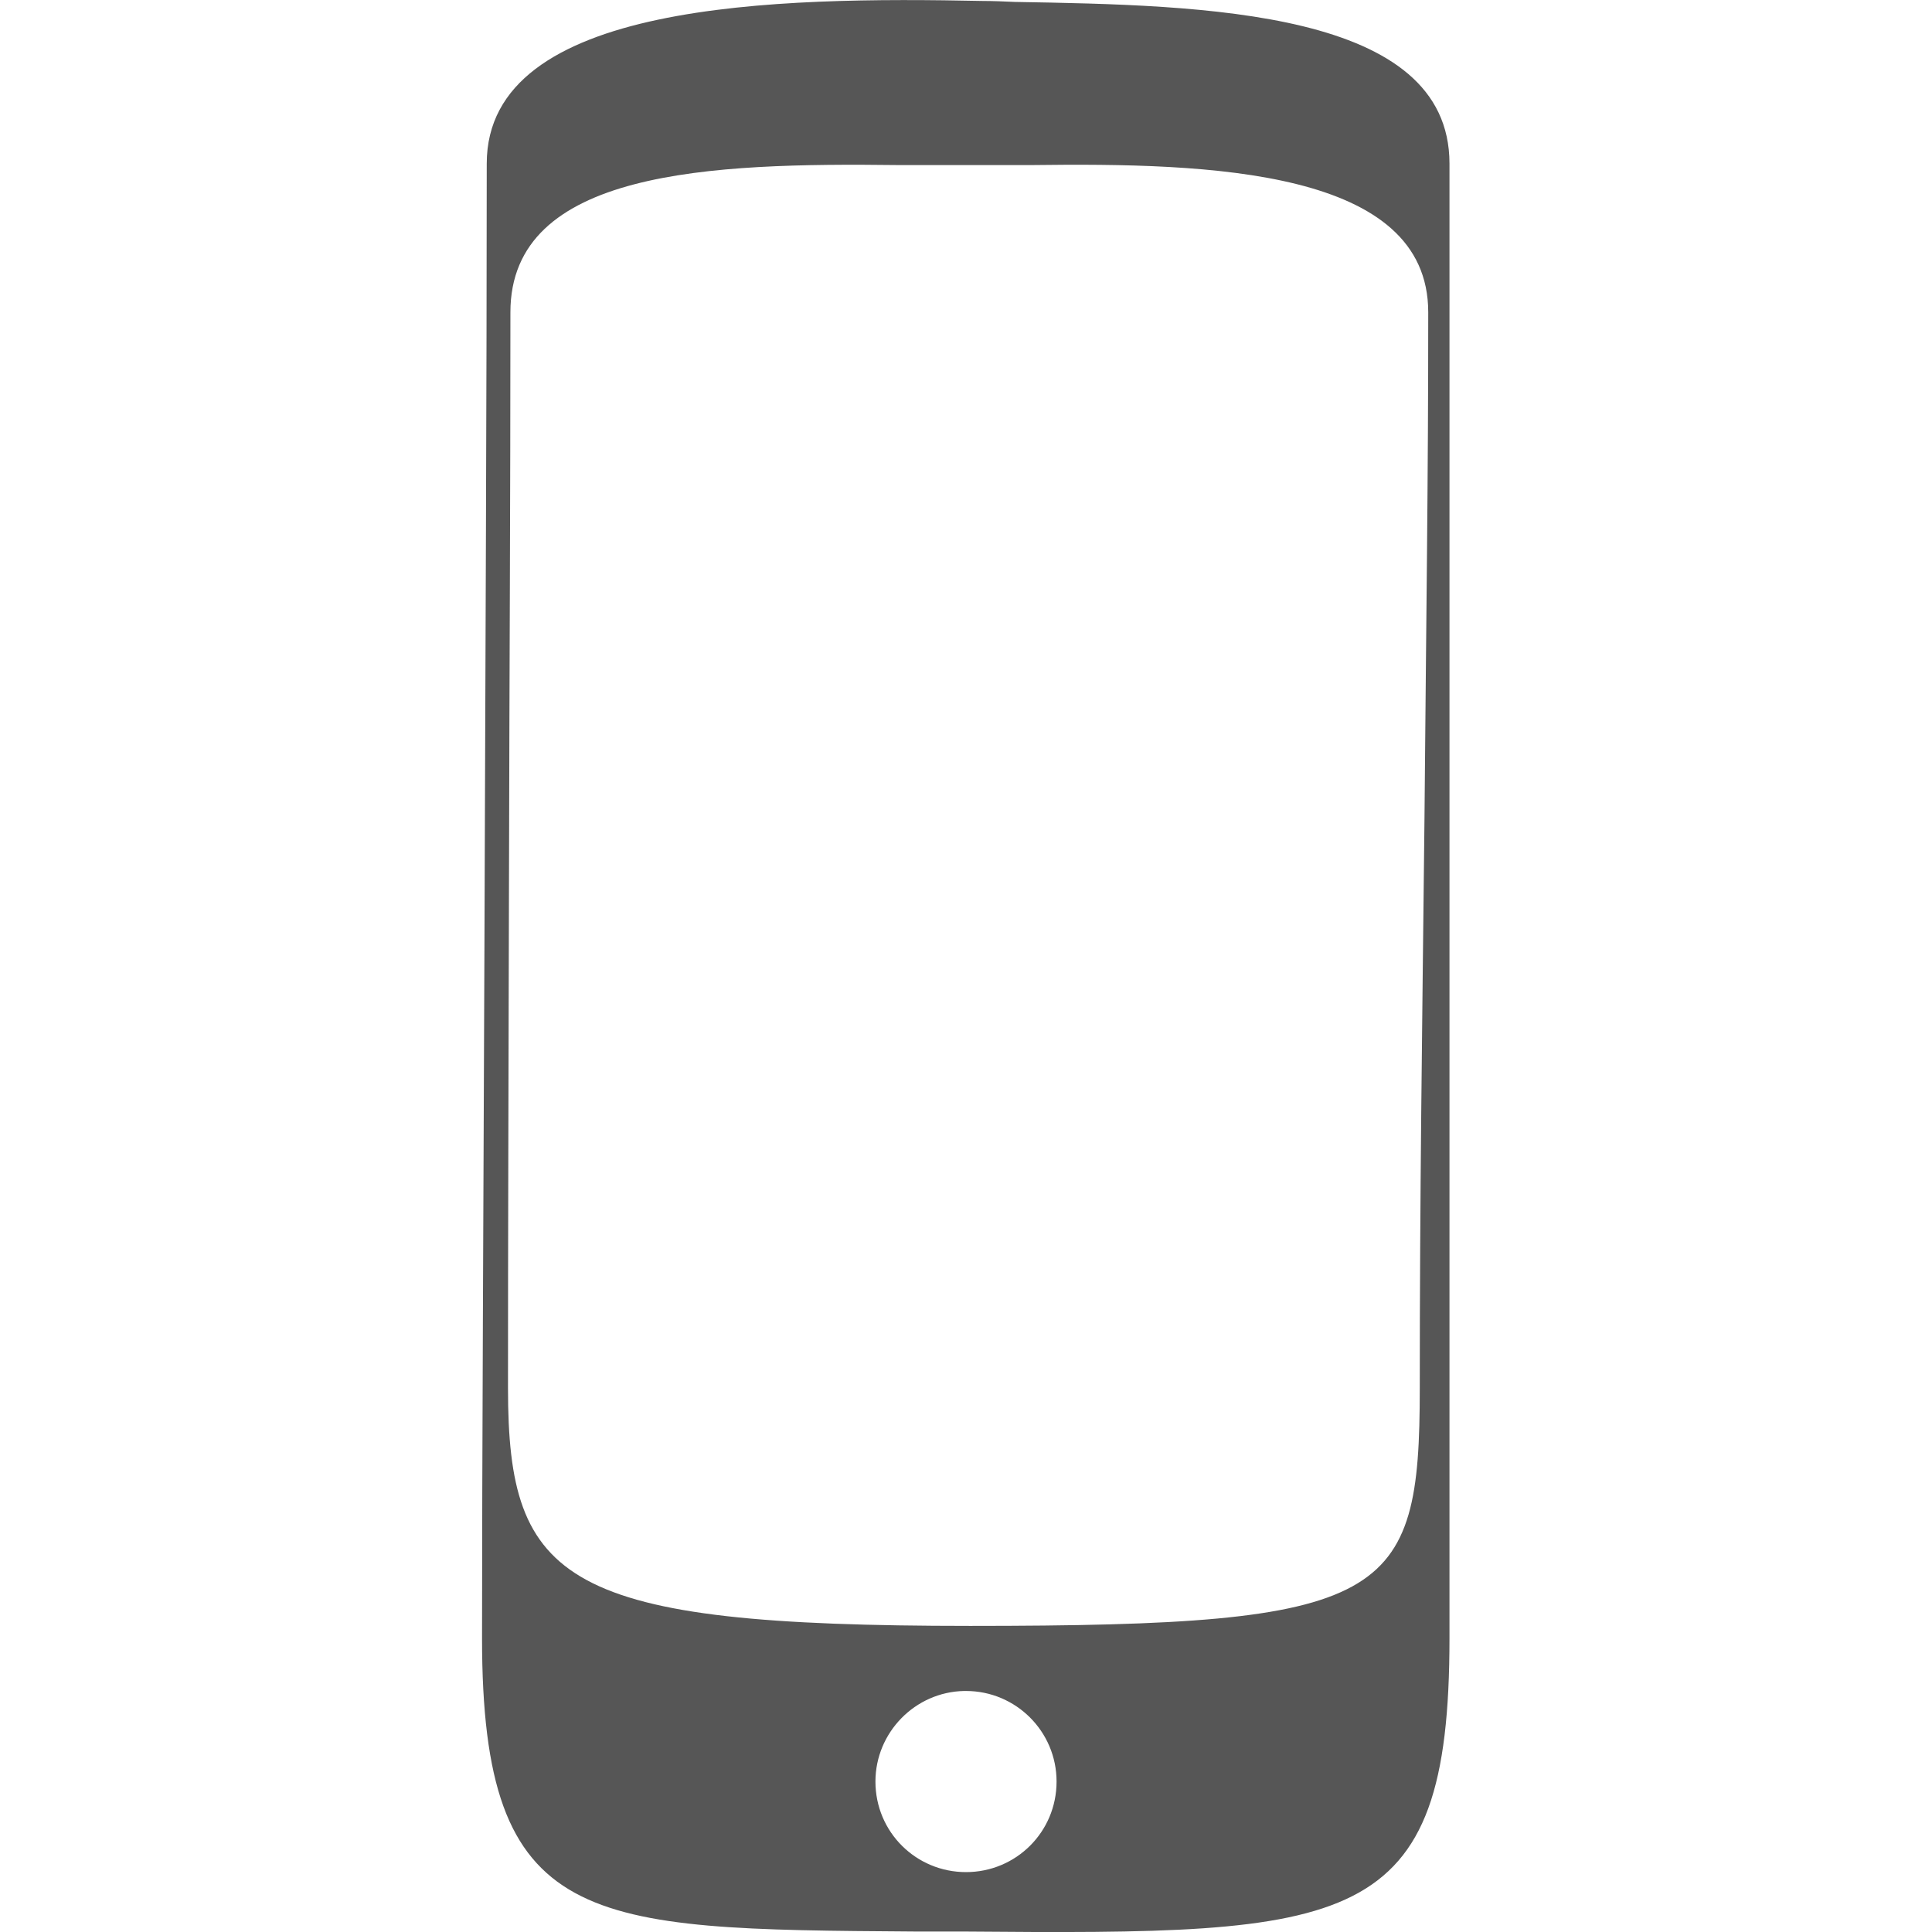 
<svg xmlns="http://www.w3.org/2000/svg" xmlns:xlink="http://www.w3.org/1999/xlink" width="16px" height="16px" viewBox="0 0 16 16" version="1.1">
<g id="surface1">
<path style=" stroke:none;fill-rule:nonzero;fill:#565656;fill-opacity:1;" d="M 8.141 0.008 C 6.441 -0.027 4.031 0.008 4.031 1.355 C 4.031 3.117 4.02 5.5 4.012 7.812 C 4.004 9.988 3.992 12.098 3.992 13.566 C 3.992 15.973 4.852 15.977 7.57 15.996 C 7.699 15.996 7.828 15.996 7.965 15.996 C 11.207 16.023 12.004 15.996 12.004 13.566 L 12.004 1.355 C 12.004 0.082 9.977 0.043 8.406 0.016 C 8.316 0.012 8.227 0.008 8.141 0.008 Z M 7.438 1.367 L 8.547 1.367 C 10.023 1.348 11.828 1.402 11.828 2.586 C 11.828 4 11.812 5.02 11.797 6.773 C 11.777 8.609 11.758 9.883 11.758 11.496 C 11.758 13.25 11.508 13.465 8.035 13.465 C 4.668 13.465 4.207 13.109 4.207 11.496 C 4.207 10.215 4.211 9.117 4.215 7.355 C 4.219 5.457 4.227 4.184 4.227 2.586 C 4.227 1.406 5.887 1.348 7.438 1.367 Z M 7.984 14.004 C 7.992 14.004 7.996 14.004 8 14.004 C 8.414 14.004 8.75 14.34 8.75 14.754 C 8.75 15.172 8.414 15.504 8 15.504 C 7.586 15.504 7.25 15.172 7.25 14.754 C 7.25 14.348 7.578 14.012 7.984 14.004 Z M 7.984 14.004 "/>
</g>
</svg>
